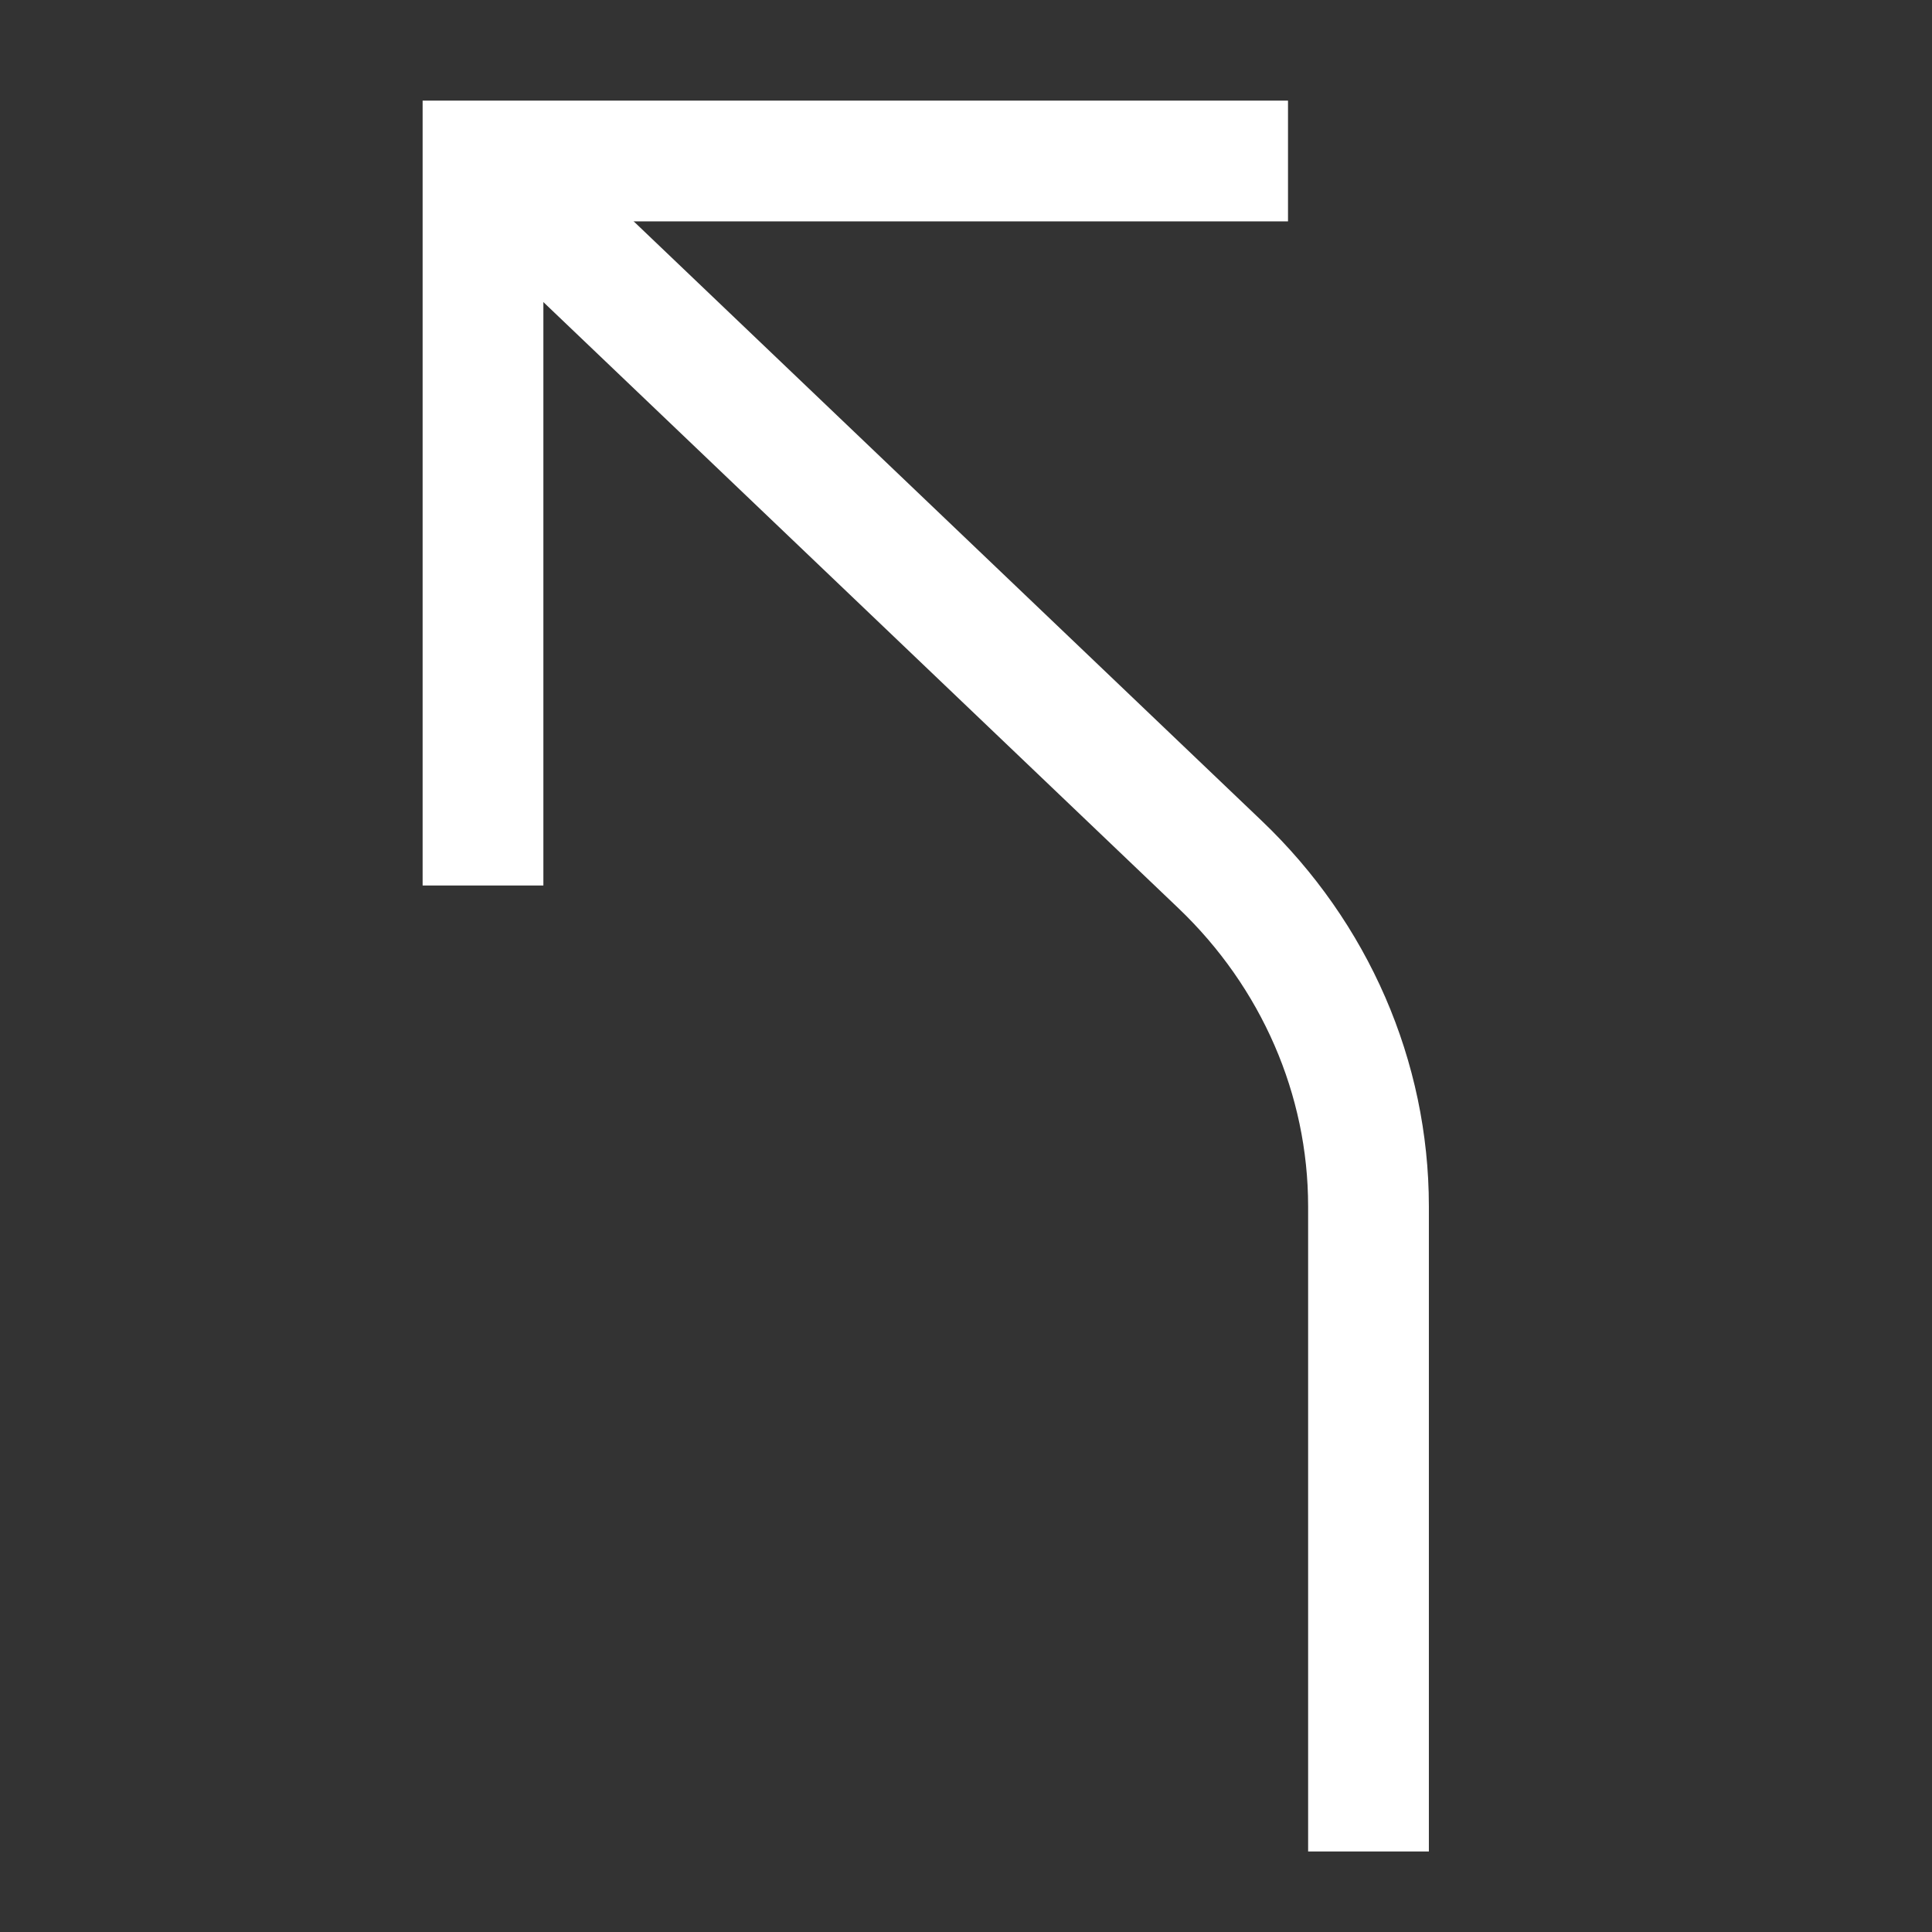 <svg width="24" height="24" viewBox="0 0 24 24" fill="none" xmlns="http://www.w3.org/2000/svg">
<rect x="0" y="0" width="24" height="24" fill="#333333" stroke="none"/>
<path d="M16 2H6V11" stroke="#ffffff" stroke-width="1.5" stroke-miterlimit="10"/>
<path d="M6 2L15.156 10.739C16.336 11.865 16.999 13.391 17 14.983V23" stroke="#ffffff" stroke-width="1.5" stroke-miterlimit="10"/>
</svg>
